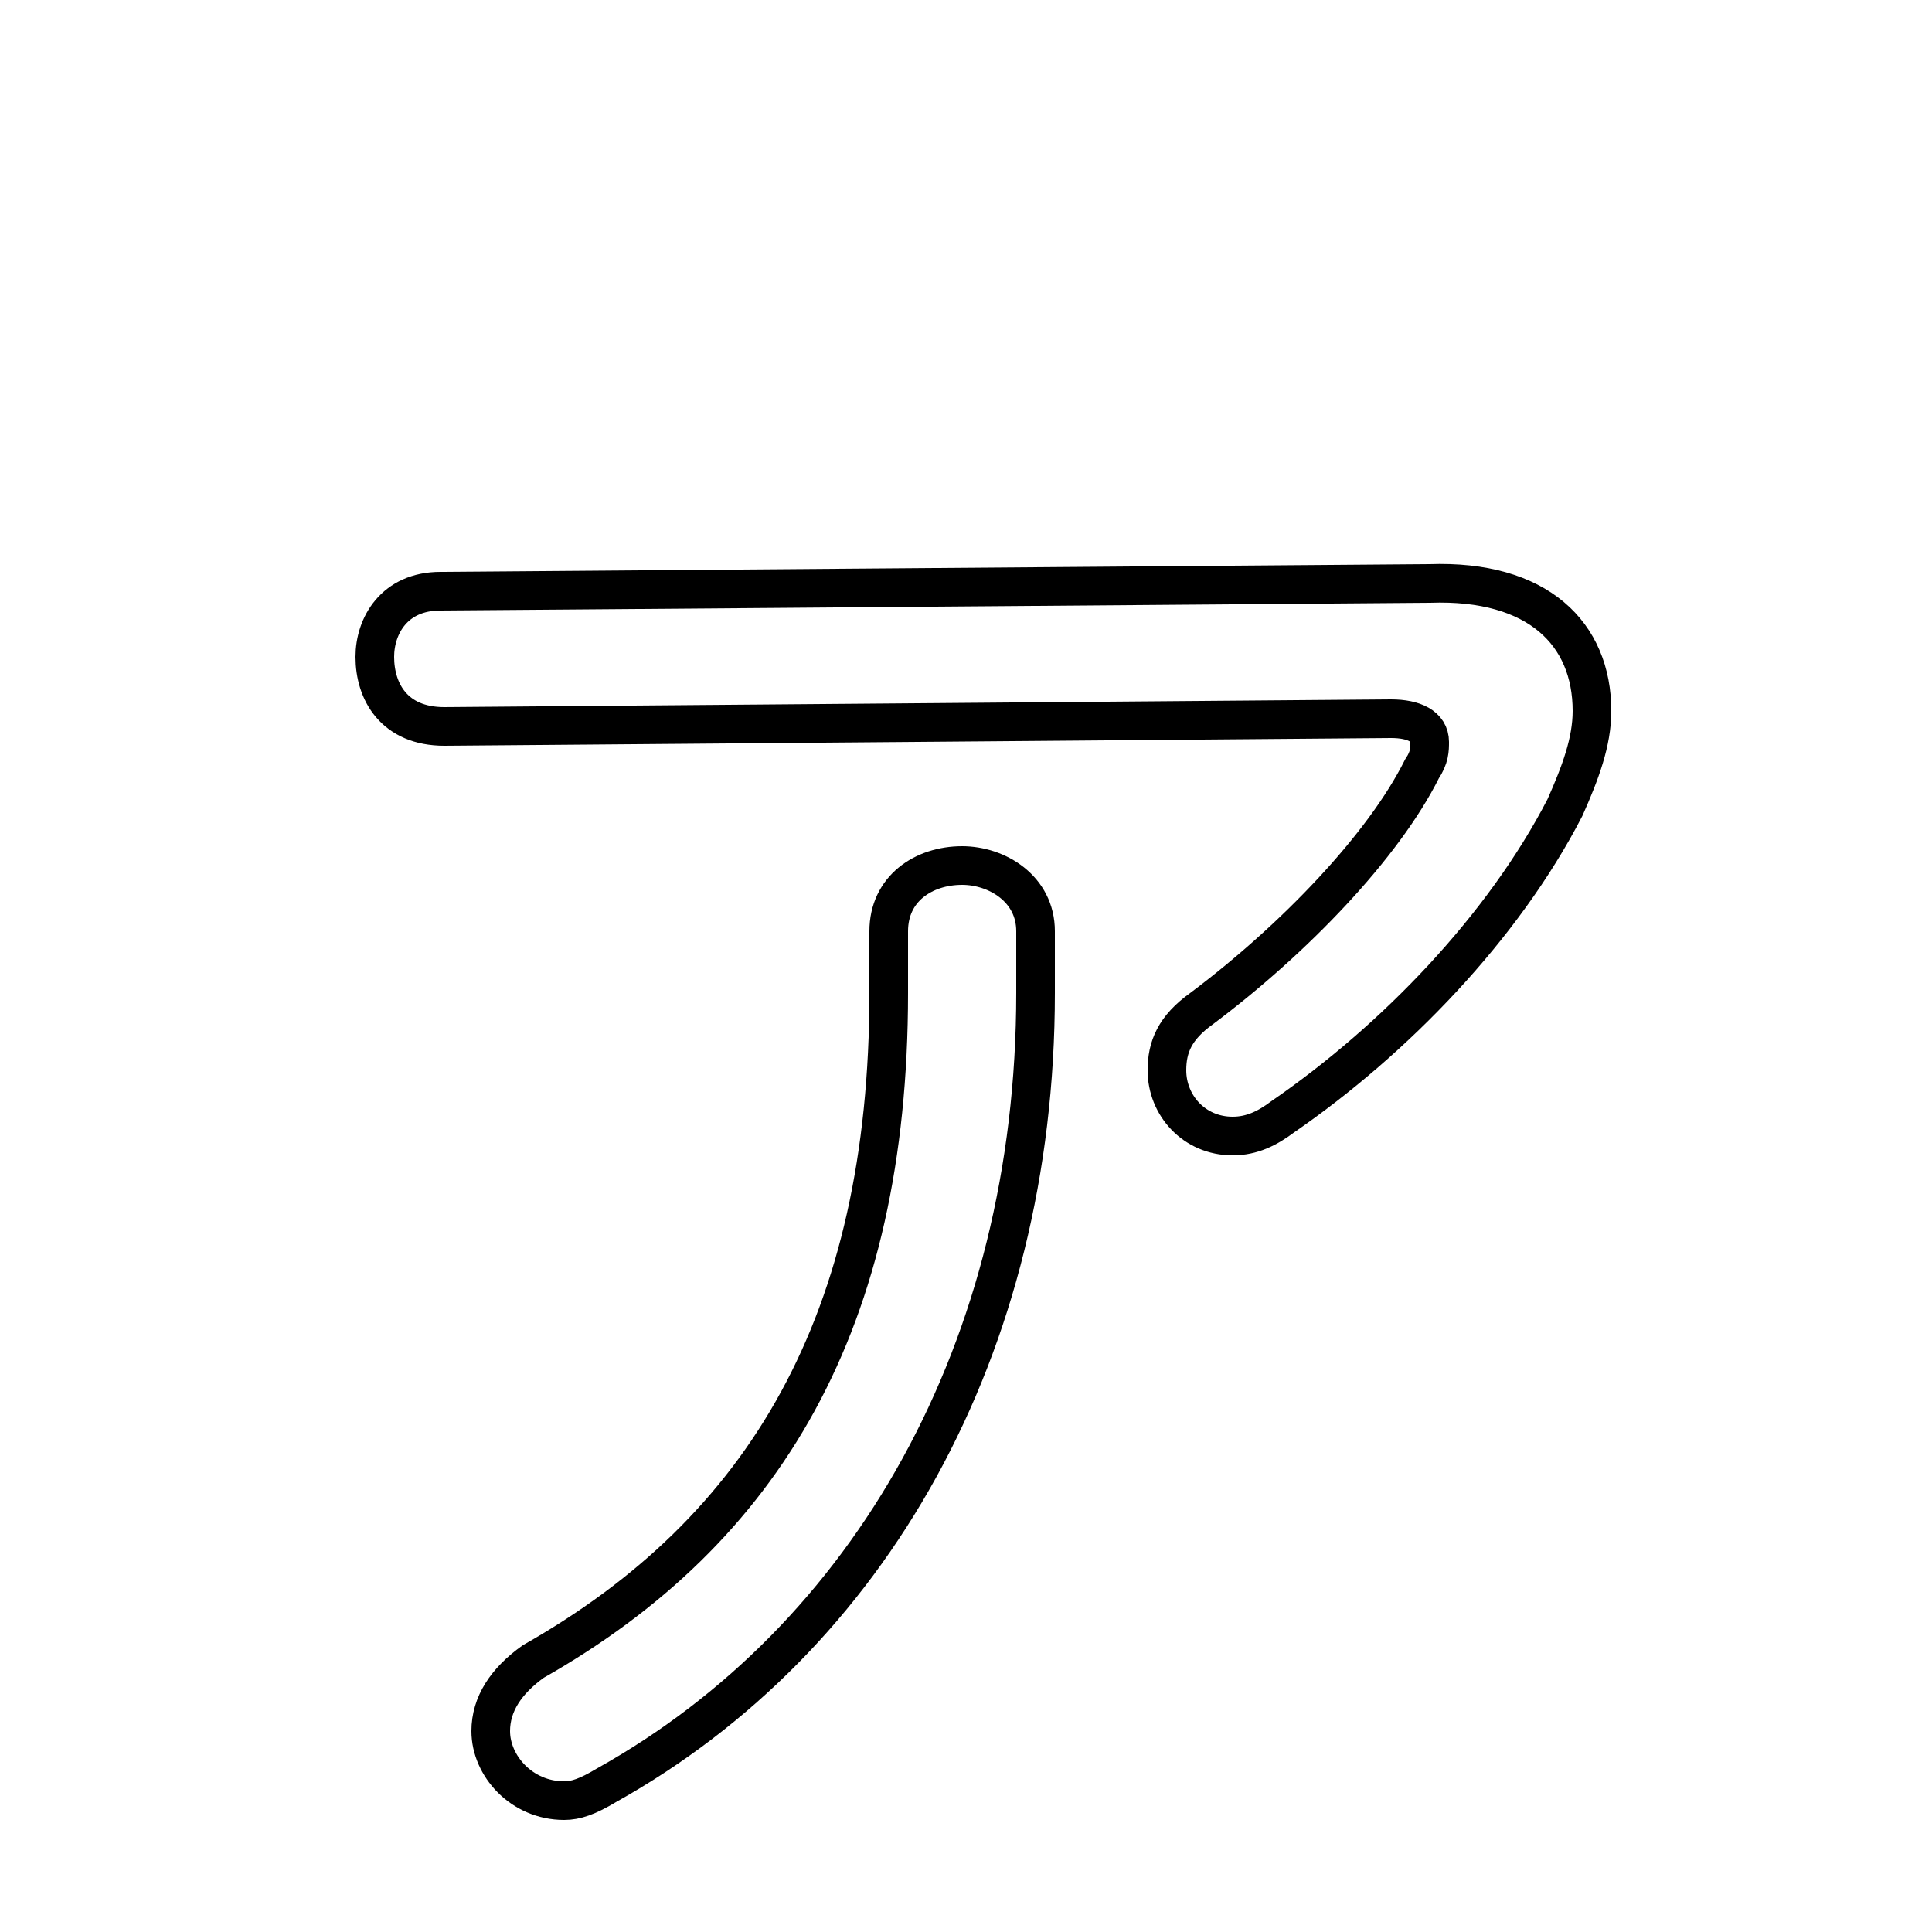 <svg xmlns="http://www.w3.org/2000/svg" viewBox="0 -44.0 50.0 50.0">
    <rect x="0" y="-44.0" width="50.0" height="50.0" fill="#808080" stroke="none"/>
    <g transform="scale(1, -1)">
        <!-- ボディの枠 -->
        <rect x="0" y="-6.0" width="50.0" height="50.0"
            stroke="white" fill="white"/>
        <!-- グリフ座標系の原点 -->
        <circle cx="0" cy="0" r="5" fill="white"/>
        <!-- グリフのアウトライン -->
        <g style="fill:none;stroke:#000000;stroke-width:1;">
<path d="M 23.0 18.3 C 23.0 9.8 19.8 4.4 13.8 1.0 C 13.1 0.5 12.7 -0.1 12.7 -0.8 C 12.7 -1.7 13.5 -2.6 14.6 -2.6 C 14.9 -2.6 15.2 -2.5 15.7 -2.2 C 22.5 1.6 26.8 9.1 26.8 18.3 L 26.8 19.9 C 26.8 21.0 25.8 21.6 24.9 21.6 C 23.9 21.6 23.0 21.0 23.0 19.9 Z M 11.4 28.7 C 10.2 28.7 9.7 27.8 9.7 27.0 C 9.7 26.1 10.2 25.2 11.5 25.2 L 36.0 25.4 C 36.6 25.4 37.0 25.2 37.0 24.8 C 37.0 24.6 37.0 24.4 36.8 24.1 C 35.8 22.1 33.5 19.7 31.1 17.9 C 30.4 17.4 30.2 16.9 30.2 16.3 C 30.2 15.4 30.9 14.6 31.9 14.6 C 32.4 14.6 32.8 14.8 33.2 15.1 C 36.1 17.1 38.9 20.0 40.5 23.1 C 40.9 24.0 41.2 24.8 41.2 25.6 C 41.2 27.6 39.8 29.0 37.0 28.9 Z"/>
</g>
</g>
</svg>